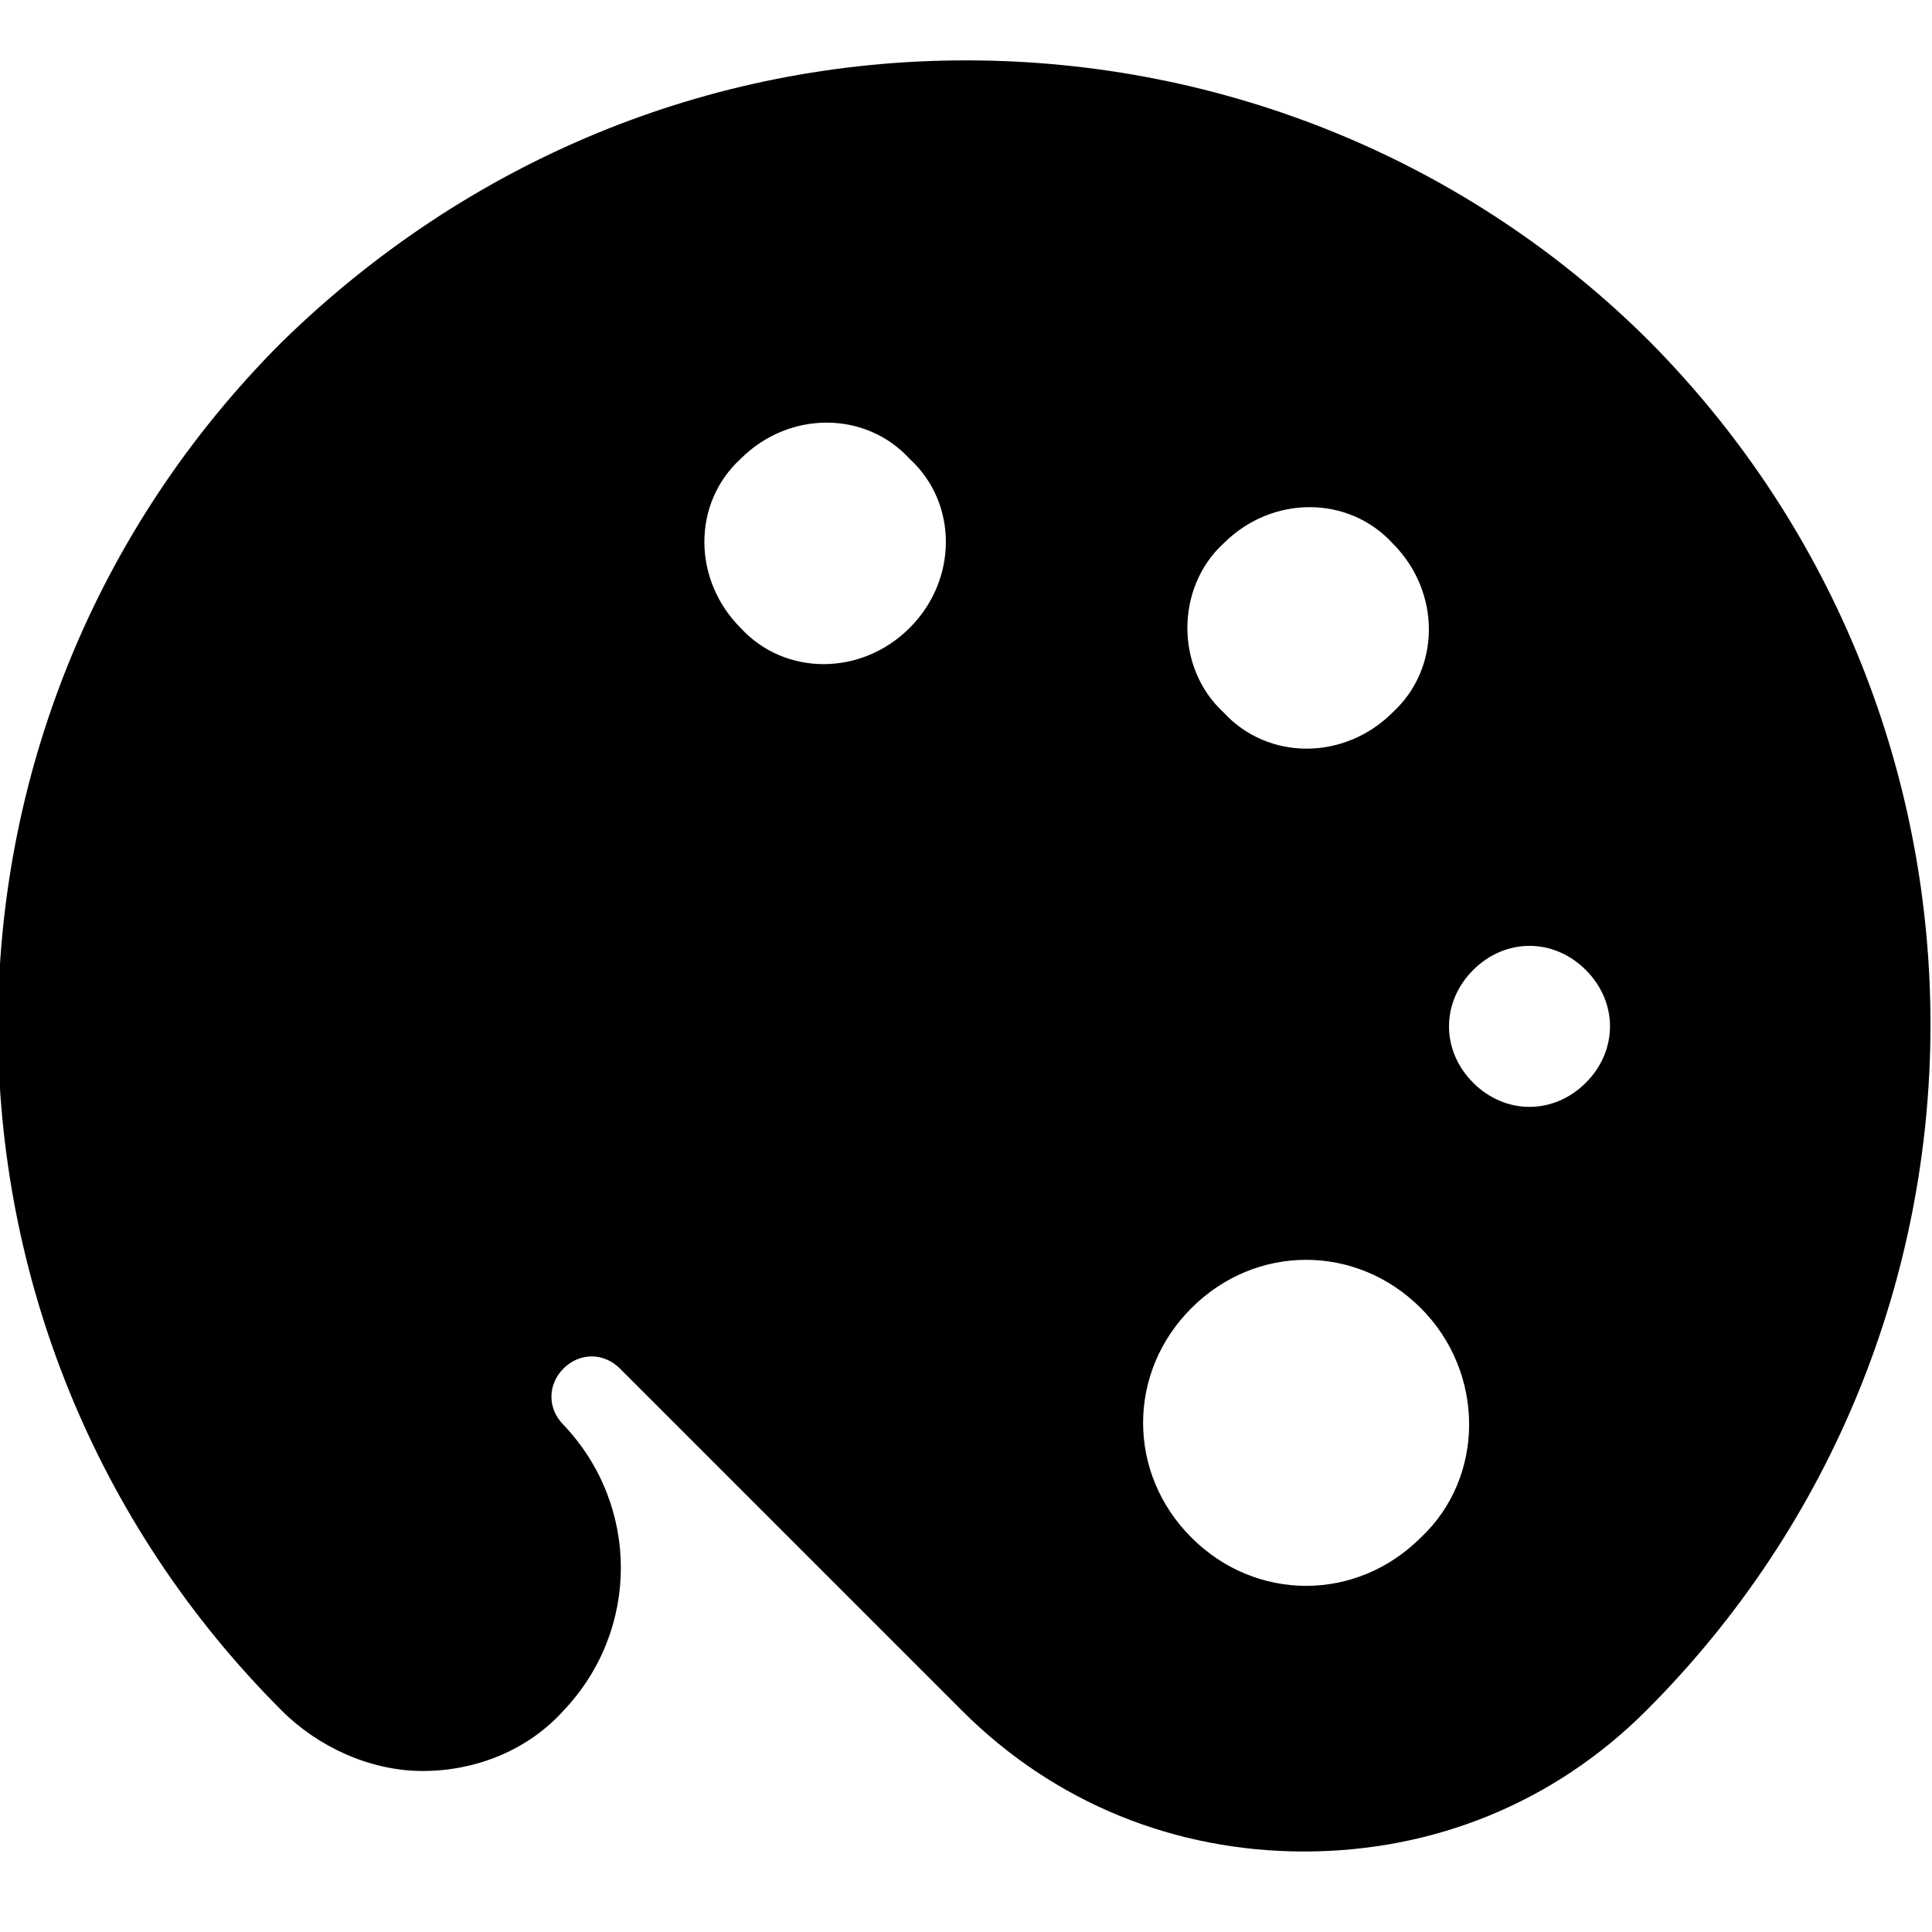 <?xml version="1.0" encoding="utf-8"?>
<!-- Generator: Adobe Illustrator 20.1.0, SVG Export Plug-In . SVG Version: 6.00 Build 0)  -->
<svg version="1.1" id="Layer_1" xmlns="http://www.w3.org/2000/svg" xmlns:xlink="http://www.w3.org/1999/xlink" x="0px" y="0px"
	 viewBox="0 0 48 48" style="enable-background:new 0 0 48 48;" xml:space="preserve">
<path d="M41,8.5c-4.5-4.5-10.6-7-17-7c-6.4,0-12.4,2.5-17,7c-9.4,9.4-9.4,24.6,0,34c0.9,0.9,2.2,1.5,3.5,1.5c1.3,0,2.6-0.5,3.5-1.5
	c1.9-2,1.9-5.1,0-7.1c-0.4-0.4-0.4-1,0-1.4c0.4-0.4,1-0.4,1.4,0l8.5,8.5c2.3,2.3,5.3,3.5,8.5,3.5c3.2,0,6.2-1.2,8.5-3.5
	C50.3,33.1,50.3,17.9,41,8.5z M22.6,15.6c-1.2,1.2-3.1,1.2-4.2,0c-1.2-1.2-1.2-3.1,0-4.2c1.2-1.2,3.1-1.2,4.2,0
	C23.8,12.5,23.8,14.4,22.6,15.6z M30.4,13.5c1.2-1.2,3.1-1.2,4.2,0c1.2,1.2,1.2,3.1,0,4.2c-1.2,1.2-3.1,1.2-4.2,0
	C29.2,16.6,29.2,14.6,30.4,13.5z M35.3,38.2c-1.6,1.6-4.1,1.6-5.7,0c-1.6-1.6-1.6-4.1,0-5.7c1.6-1.6,4.1-1.6,5.7,0
	C36.9,34.1,36.9,36.7,35.3,38.2z M39.4,26.9c-0.8,0.8-2,0.8-2.8,0c-0.8-0.8-0.8-2,0-2.8c0.8-0.8,2-0.8,2.8,0
	C40.2,24.9,40.2,26.1,39.4,26.9z"/>
</svg>

